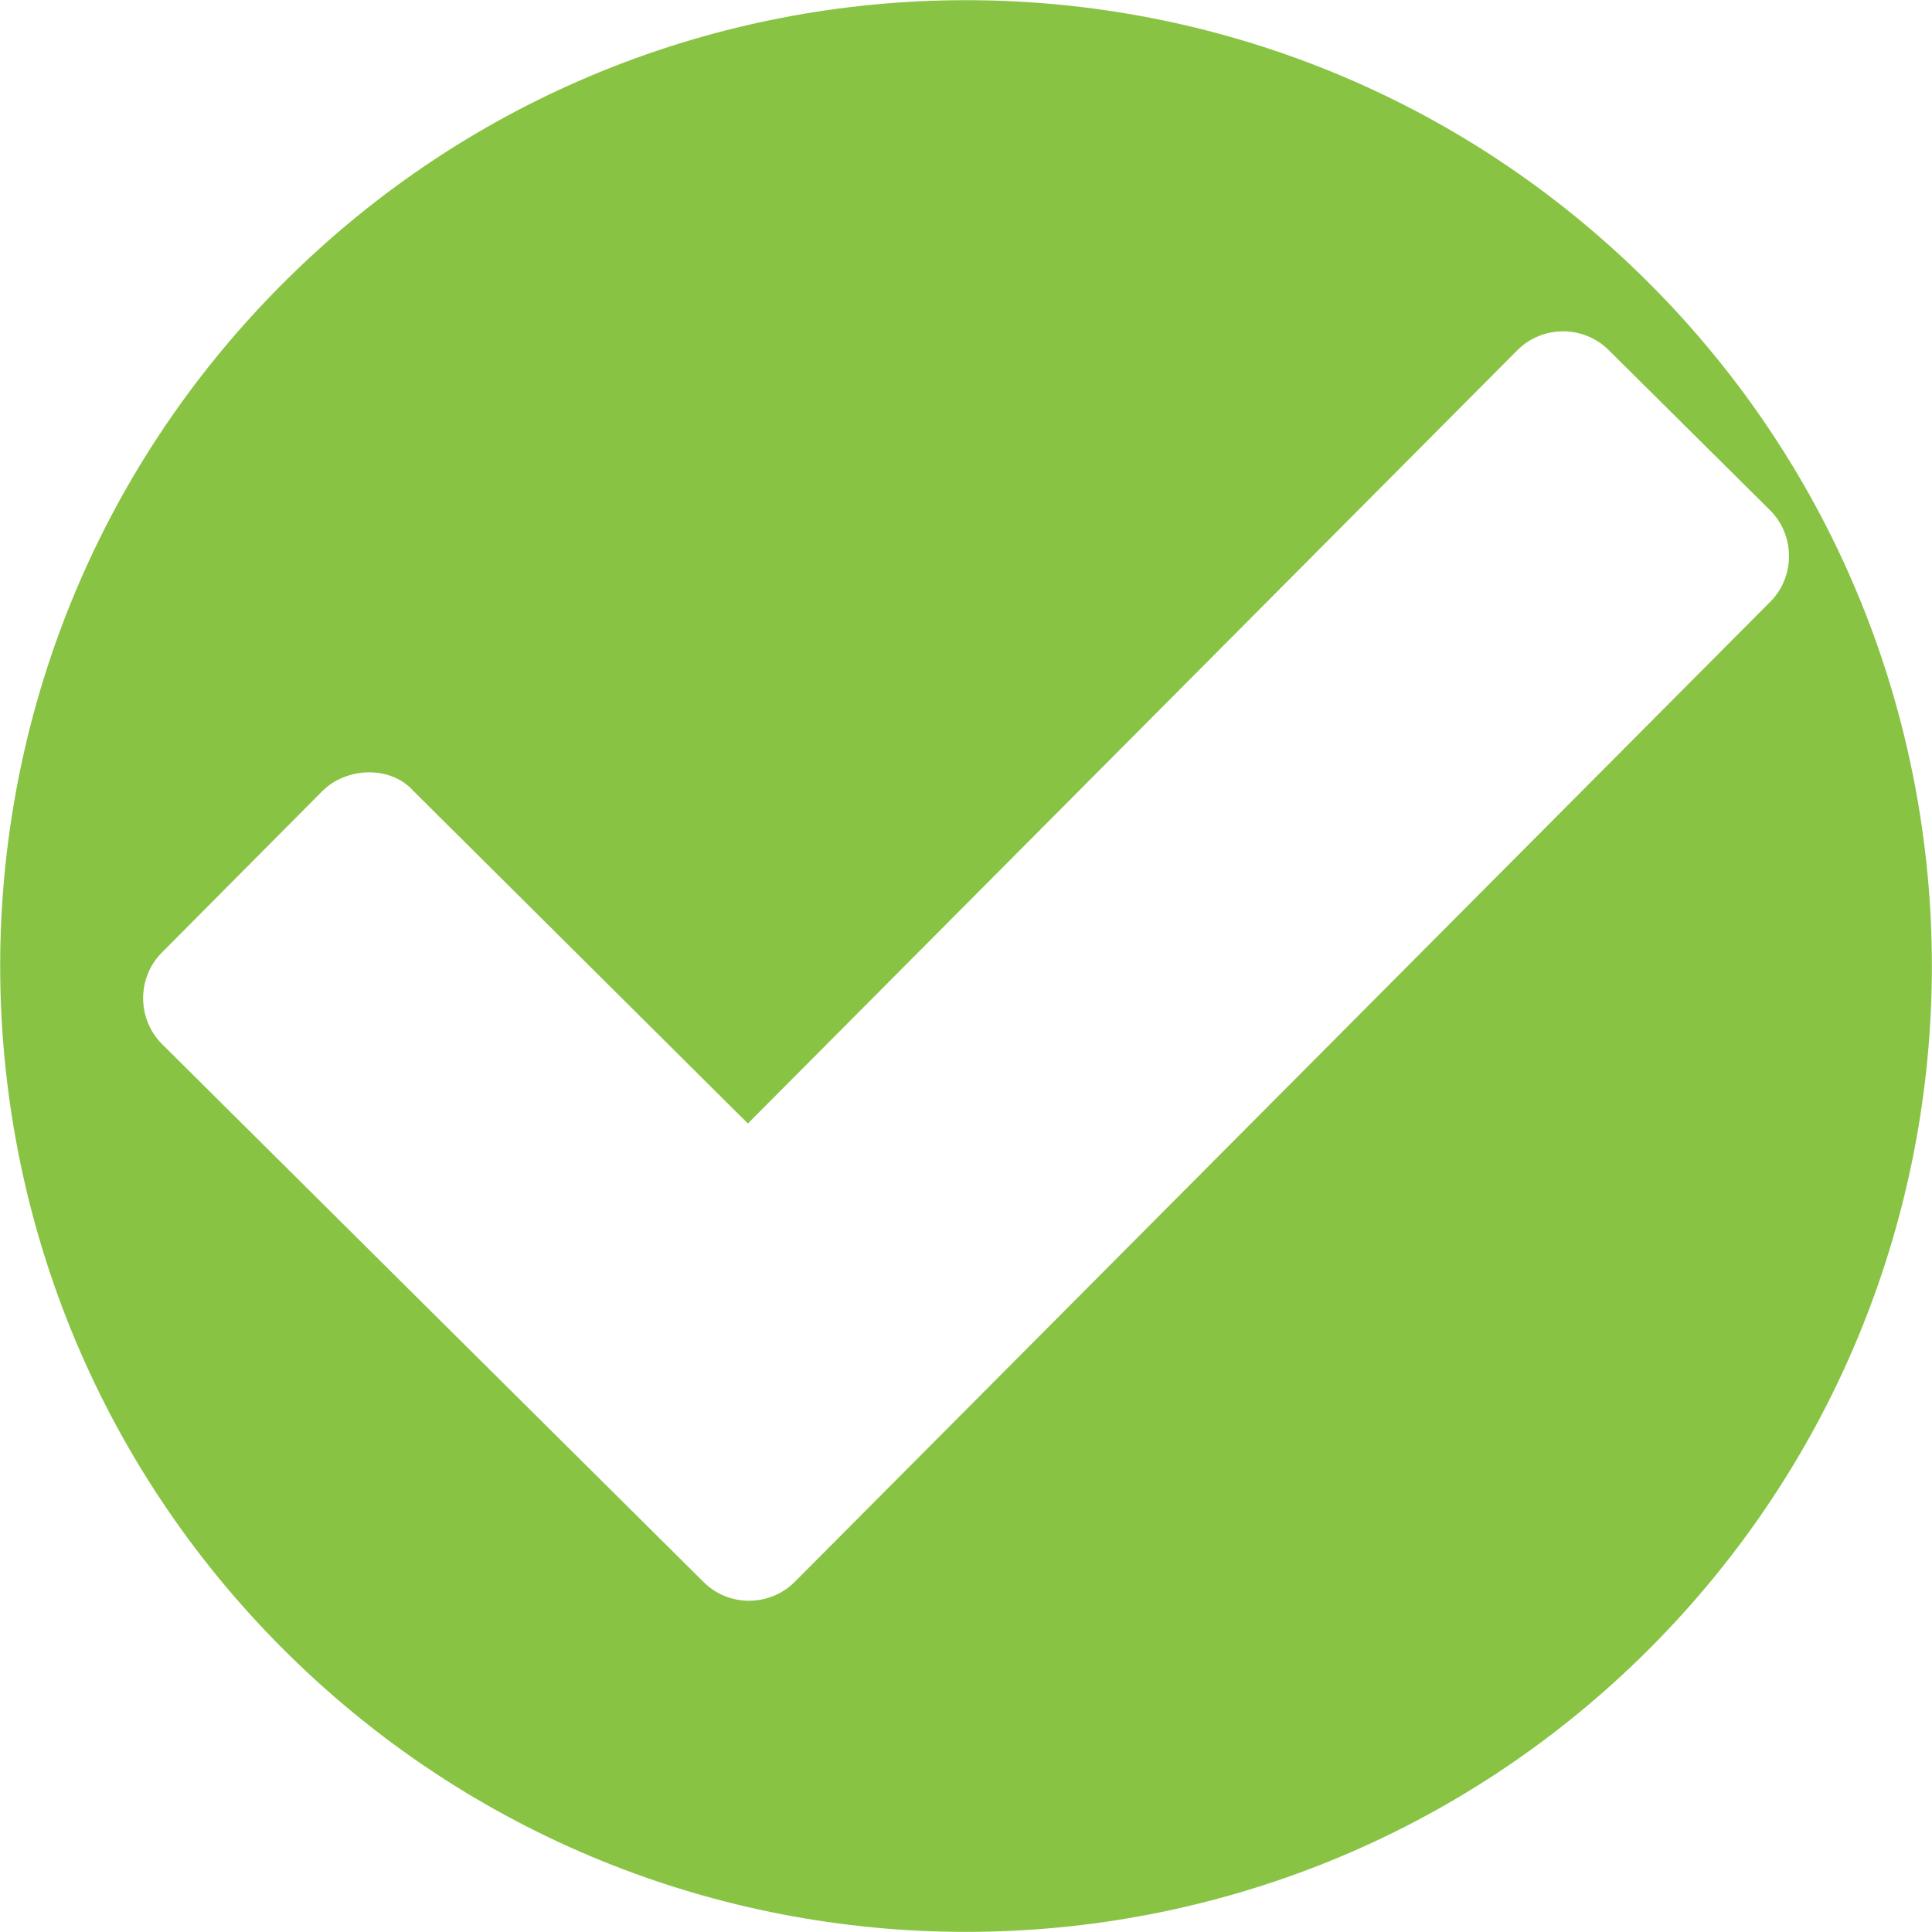 <?xml version="1.0" encoding="UTF-8" standalone="no"?>
<svg width="8065px" height="8065px" viewBox="0 0 8065 8065" version="1.1" xmlns="http://www.w3.org/2000/svg" xmlns:xlink="http://www.w3.org/1999/xlink">
    <!-- Generator: Sketch 43.2 (39069) - http://www.bohemiancoding.com/sketch -->
    <title>noun_1405624_cc</title>
    <desc>Created with Sketch.</desc>
    <defs></defs>
    <g id="Page-1" stroke="none" stroke-width="1" fill="none" fill-rule="evenodd">
        <g id="noun_1405624_cc" fill-rule="nonzero" fill="#88C344">
            <path d="M6884,1182 C5309,-393 2756,-393 1182,1182 C-393,2756 -393,5309 1182,6884 C2756,8458 5309,8458 6884,6884 C8458,5309 8458,2756 6884,1182 Z M3318,6603 C3213,6708 3042,6709 2937,6604 C2183,5856 1430,5107 676,4358 C572,4254 571,4082 675,3977 L1345,3303 C1445,3202 1630,3194 1726,3302 L3122,4690 L6334,1462 C6439,1357 6610,1357 6715,1461 L7390,2131 C7494,2235 7494,2408 7390,2512 L3318,6603 Z" id="Shape"></path>
        </g>
    </g>
</svg>
